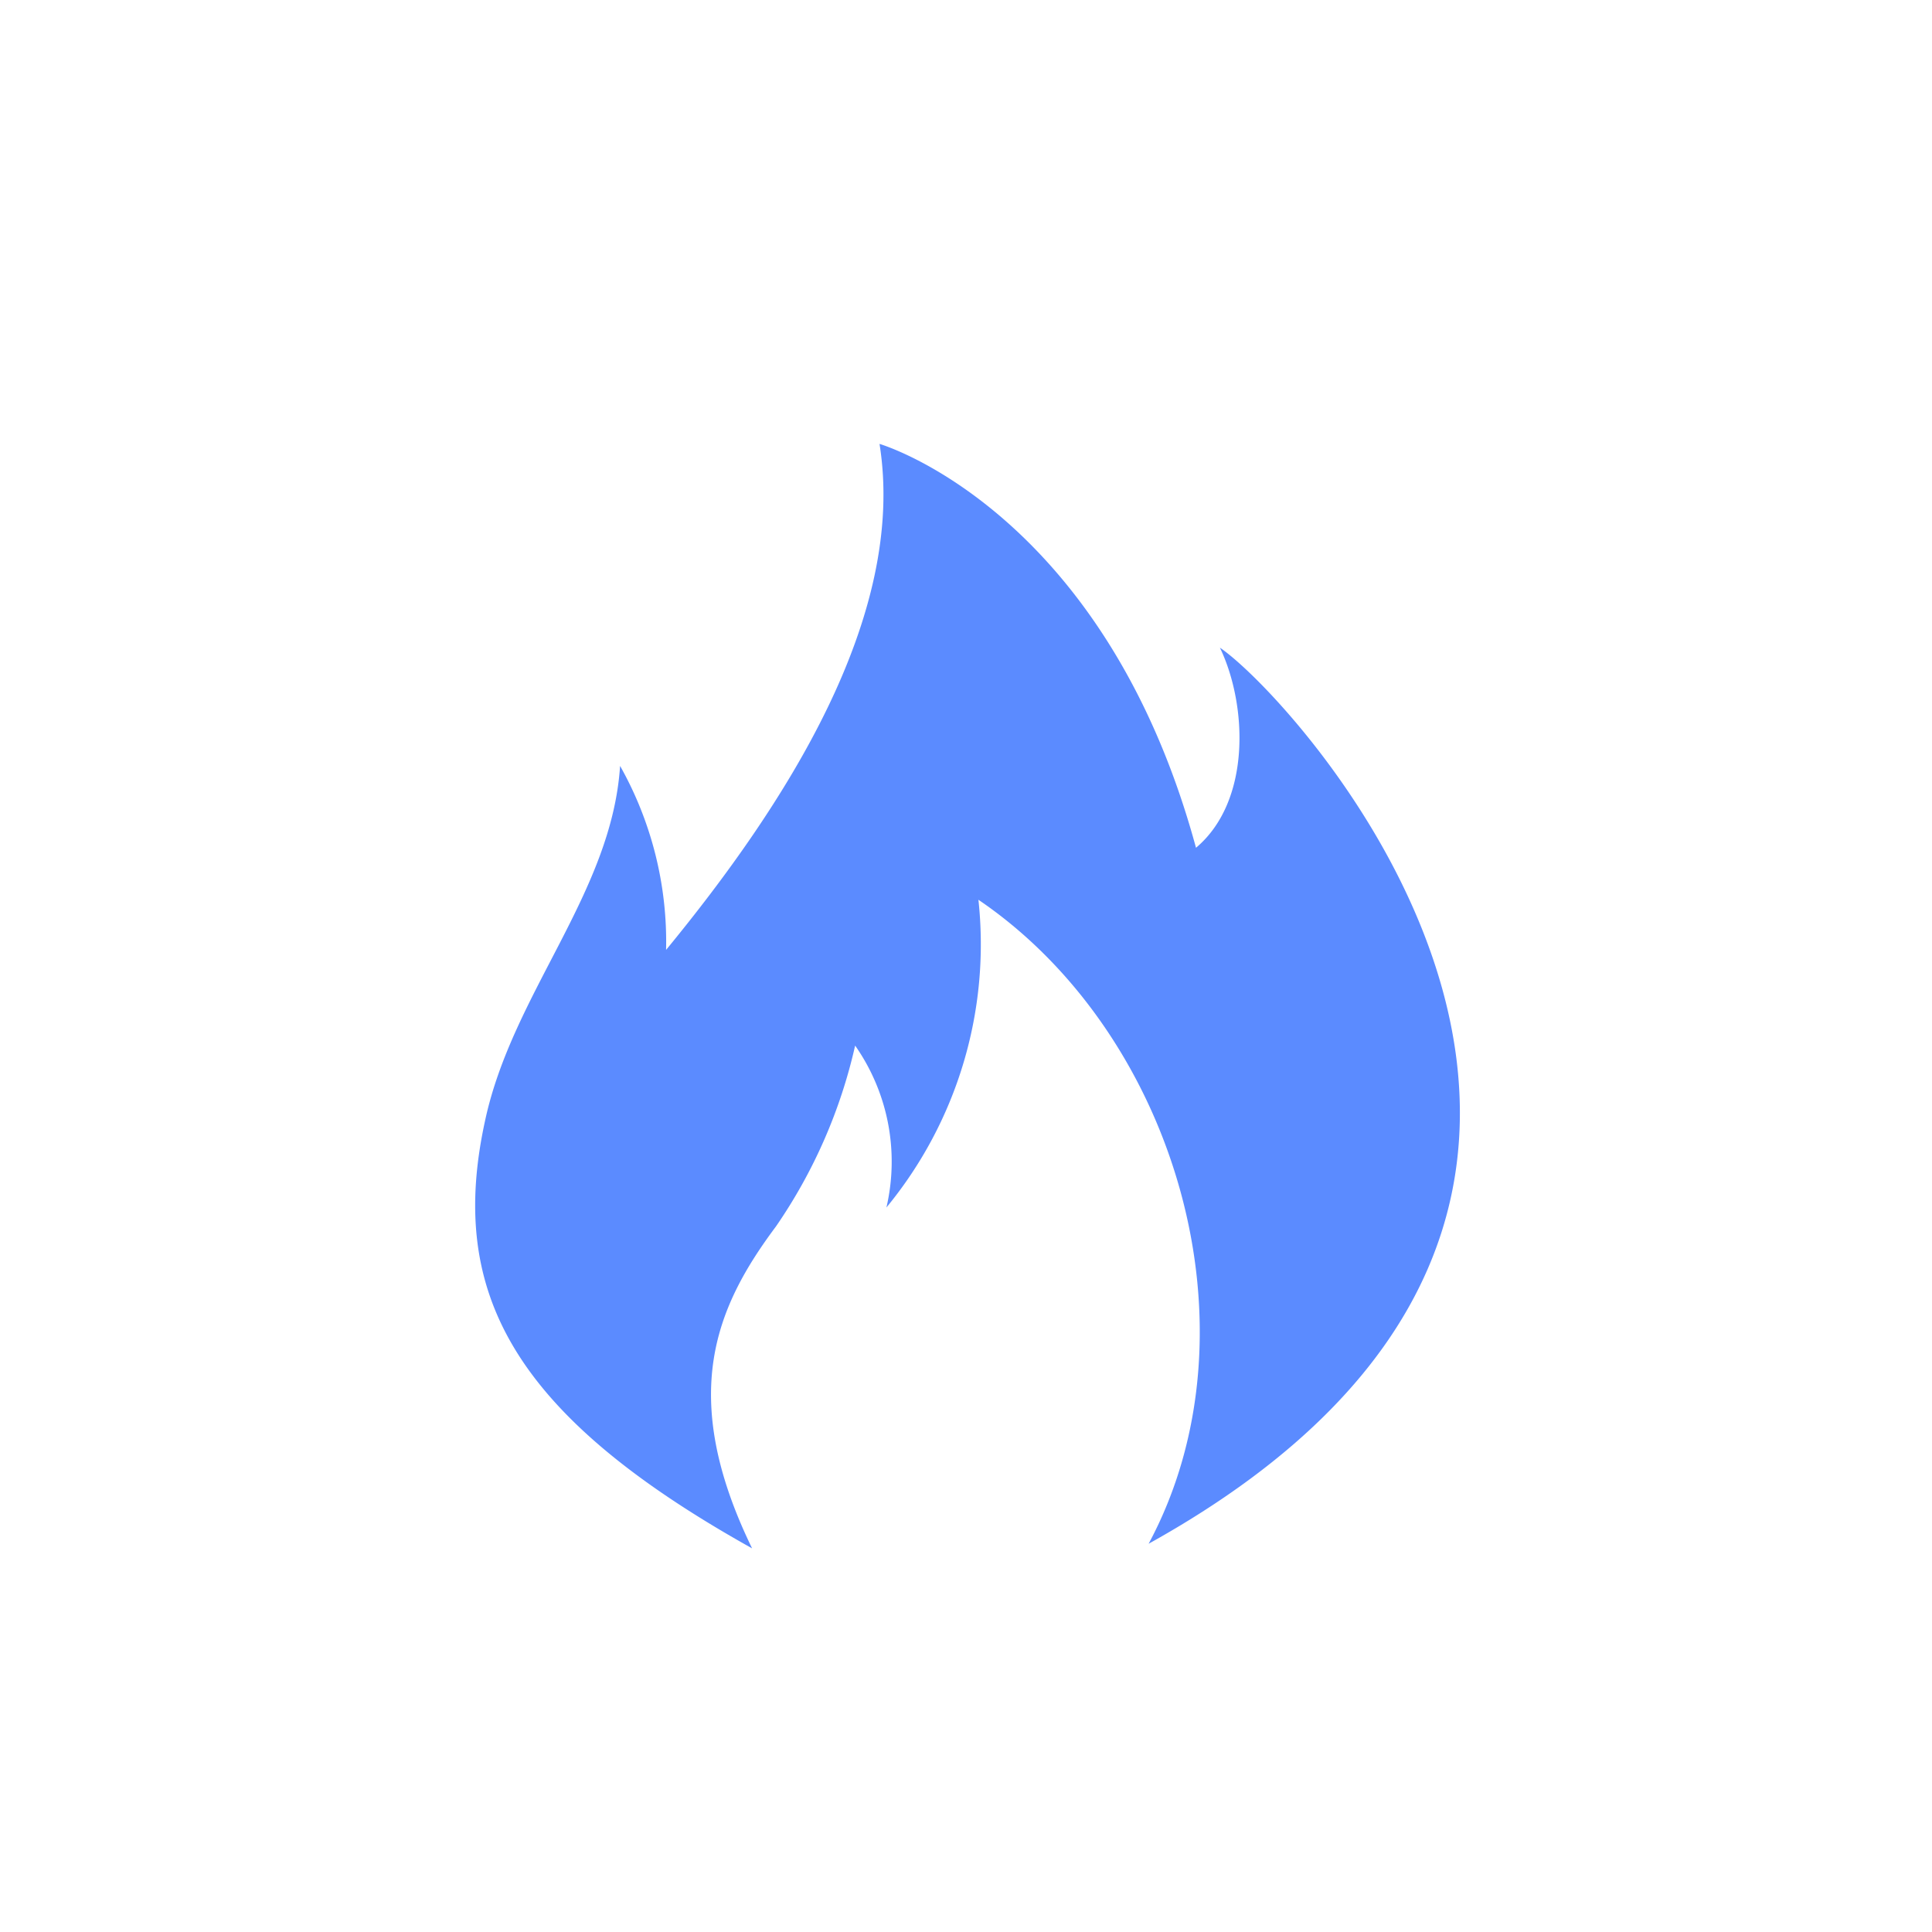 <svg id="图层_1" data-name="图层 1" xmlns="http://www.w3.org/2000/svg" viewBox="0 0 42 42"><defs><style>.cls-1{fill:#5b8bff;}</style></defs><title>24*24</title><path class="cls-1" d="M16.35,33.66c-1.63-3.35-.77-5.27.52-7a11.31,11.31,0,0,0,1.72-3.93,4.4,4.4,0,0,1,.68,3.52,9,9,0,0,0,2-6.69c4.3,2.92,6.19,9.36,3.7,14,13.24-7.35,3.27-18.31,1.55-19.48.6,1.25.68,3.34-.52,4.35-2-7.36-6.88-8.78-6.88-8.78.6,3.76-2.06,7.86-4.64,11a7.79,7.79,0,0,0-1-4c-.18,2.76-2.33,4.93-2.93,7.69C9.73,28.06,11.1,30.73,16.35,33.66Z"/></svg>